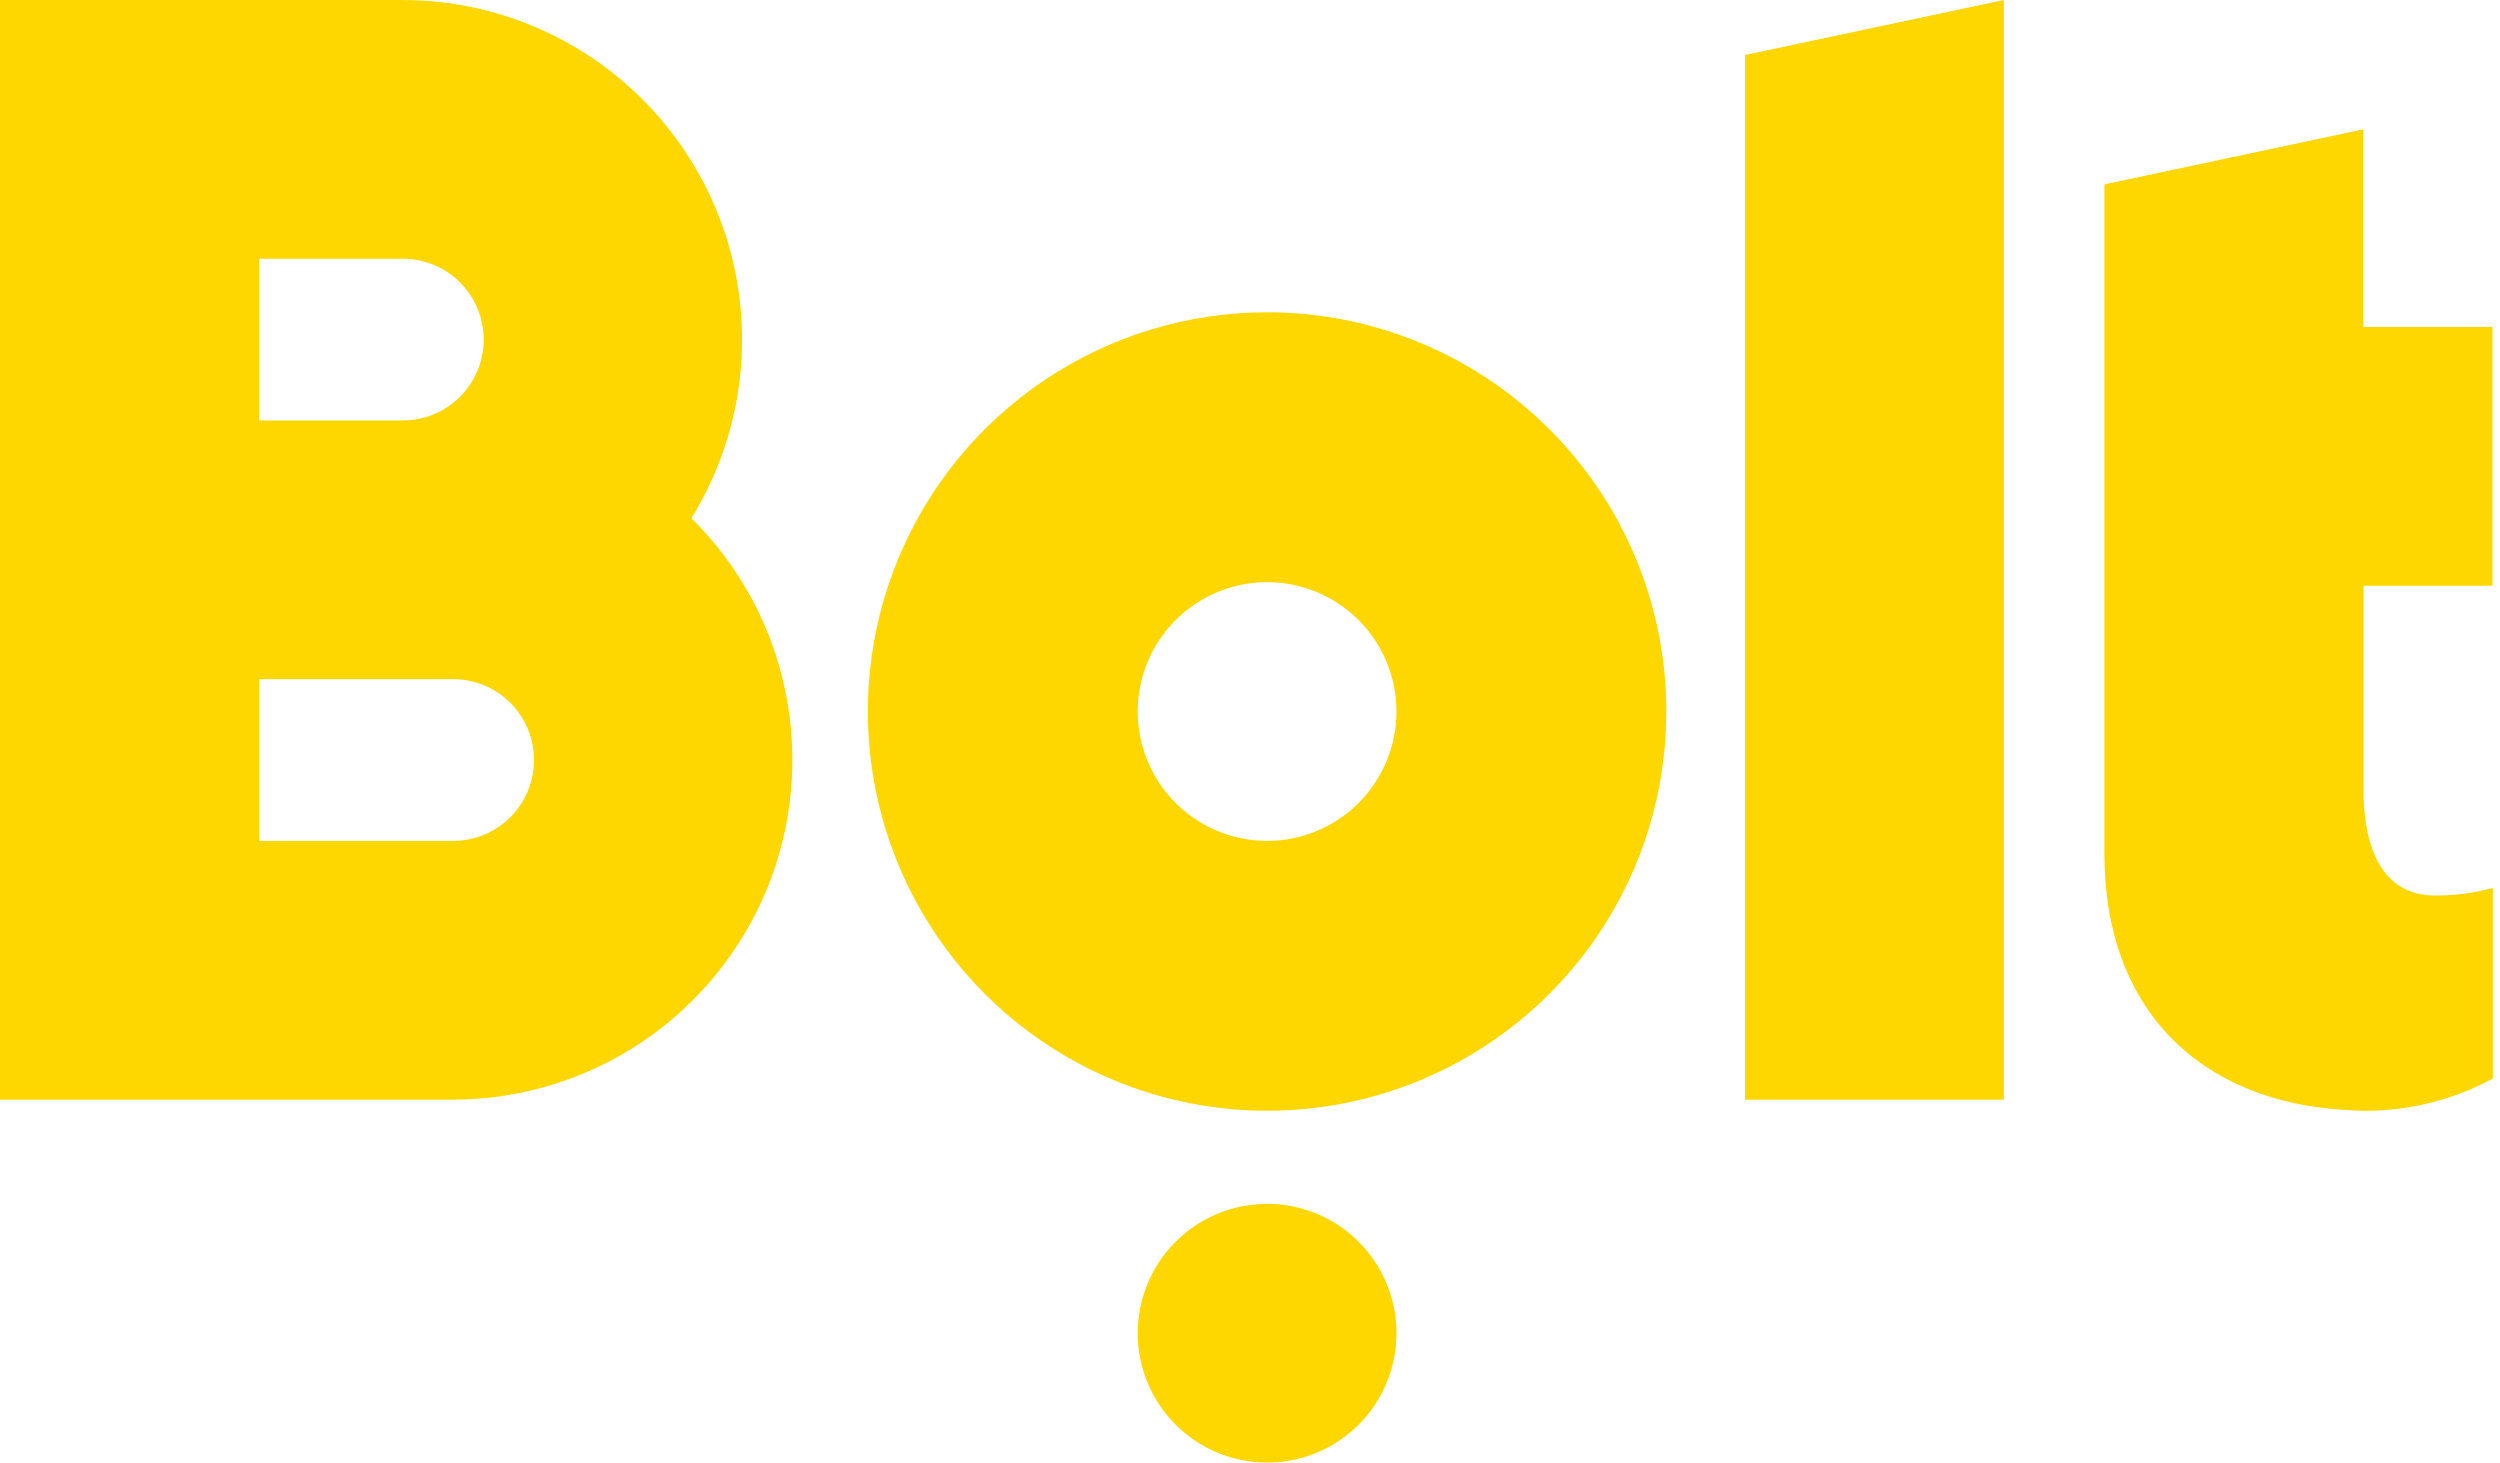 <svg width="147" height="86" viewBox="0 0 147 86" fill="none" xmlns="http://www.w3.org/2000/svg">
<g clip-path="url(#clip0_115_354)">
<path d="M117.822 0L102.608 3.233V64.659H117.822V0Z" fill="#FFD700"/>
<path d="M74.505 18.362C69.862 18.362 65.323 19.739 61.463 22.319C57.602 24.898 54.593 28.564 52.816 32.854C51.039 37.144 50.575 41.864 51.48 46.418C52.386 50.972 54.622 55.154 57.905 58.438C61.188 61.721 65.371 63.957 69.925 64.862C74.479 65.768 79.199 65.303 83.489 63.527C87.778 61.75 91.445 58.741 94.024 54.88C96.604 51.02 97.981 46.481 97.981 41.838C97.98 35.612 95.507 29.641 91.104 25.239C86.702 20.836 80.731 18.363 74.505 18.362ZM74.505 49.445C73.001 49.445 71.53 48.999 70.279 48.163C69.028 47.327 68.053 46.139 67.477 44.749C66.901 43.359 66.751 41.829 67.044 40.354C67.338 38.878 68.062 37.523 69.126 36.459C70.19 35.395 71.545 34.671 73.021 34.377C74.496 34.084 76.026 34.234 77.416 34.81C78.806 35.386 79.994 36.361 80.83 37.612C81.666 38.863 82.112 40.333 82.112 41.838C82.112 43.855 81.31 45.79 79.884 47.217C78.457 48.643 76.522 49.445 74.505 49.445Z" fill="#FFD700"/>
<path d="M74.505 70.786C76.01 70.786 77.481 71.232 78.731 72.068C79.982 72.904 80.957 74.092 81.533 75.482C82.109 76.872 82.26 78.402 81.966 79.877C81.672 81.353 80.948 82.708 79.884 83.772C78.82 84.836 77.465 85.56 75.989 85.854C74.514 86.147 72.984 85.997 71.594 85.421C70.204 84.845 69.016 83.87 68.18 82.619C67.345 81.368 66.898 79.898 66.898 78.393C66.898 76.376 67.7 74.441 69.126 73.014C70.553 71.588 72.488 70.786 74.505 70.786Z" fill="#FFD700"/>
<path d="M40.654 30.47C42.523 27.444 43.55 23.975 43.629 20.42C43.709 16.865 42.837 13.353 41.106 10.247C39.374 7.141 36.845 4.554 33.779 2.753C30.713 0.951 27.222 0.001 23.666 0L0 0V64.659H26.624C30.585 64.657 34.456 63.478 37.745 61.272C41.034 59.065 43.593 55.93 45.097 52.266C46.601 48.602 46.981 44.573 46.19 40.692C45.399 36.811 43.472 33.253 40.654 30.47ZM15.235 15.214H23.687C24.948 15.214 26.157 15.715 27.049 16.606C27.94 17.498 28.441 18.707 28.441 19.968C28.441 21.229 27.94 22.438 27.049 23.33C26.157 24.221 24.948 24.722 23.687 24.722H15.235V15.214ZM26.645 49.445H15.235V39.936H26.645C27.906 39.936 29.115 40.437 30.007 41.329C30.899 42.22 31.399 43.429 31.399 44.69C31.399 45.951 30.899 47.161 30.007 48.052C29.115 48.944 27.906 49.445 26.645 49.445Z" fill="#FFD700"/>
<path d="M146.559 34.442V19.229H138.952V7.607L123.738 10.84V50.206C123.738 59.482 129.507 64.828 138.001 65.271C138.086 65.271 138.191 65.292 138.276 65.292H138.424C138.614 65.292 138.783 65.314 138.973 65.314H139.163C141.755 65.302 144.303 64.649 146.58 63.412V52.213C145.471 52.514 144.327 52.663 143.178 52.657C140.135 52.657 138.973 49.994 138.973 46.381V34.442H146.559Z" fill="#FFD700"/>
</g>
<defs>
<clipPath id="clip0_115_354">
<rect width="146.58" height="86" fill="white"/>
</clipPath>
</defs>
</svg>
